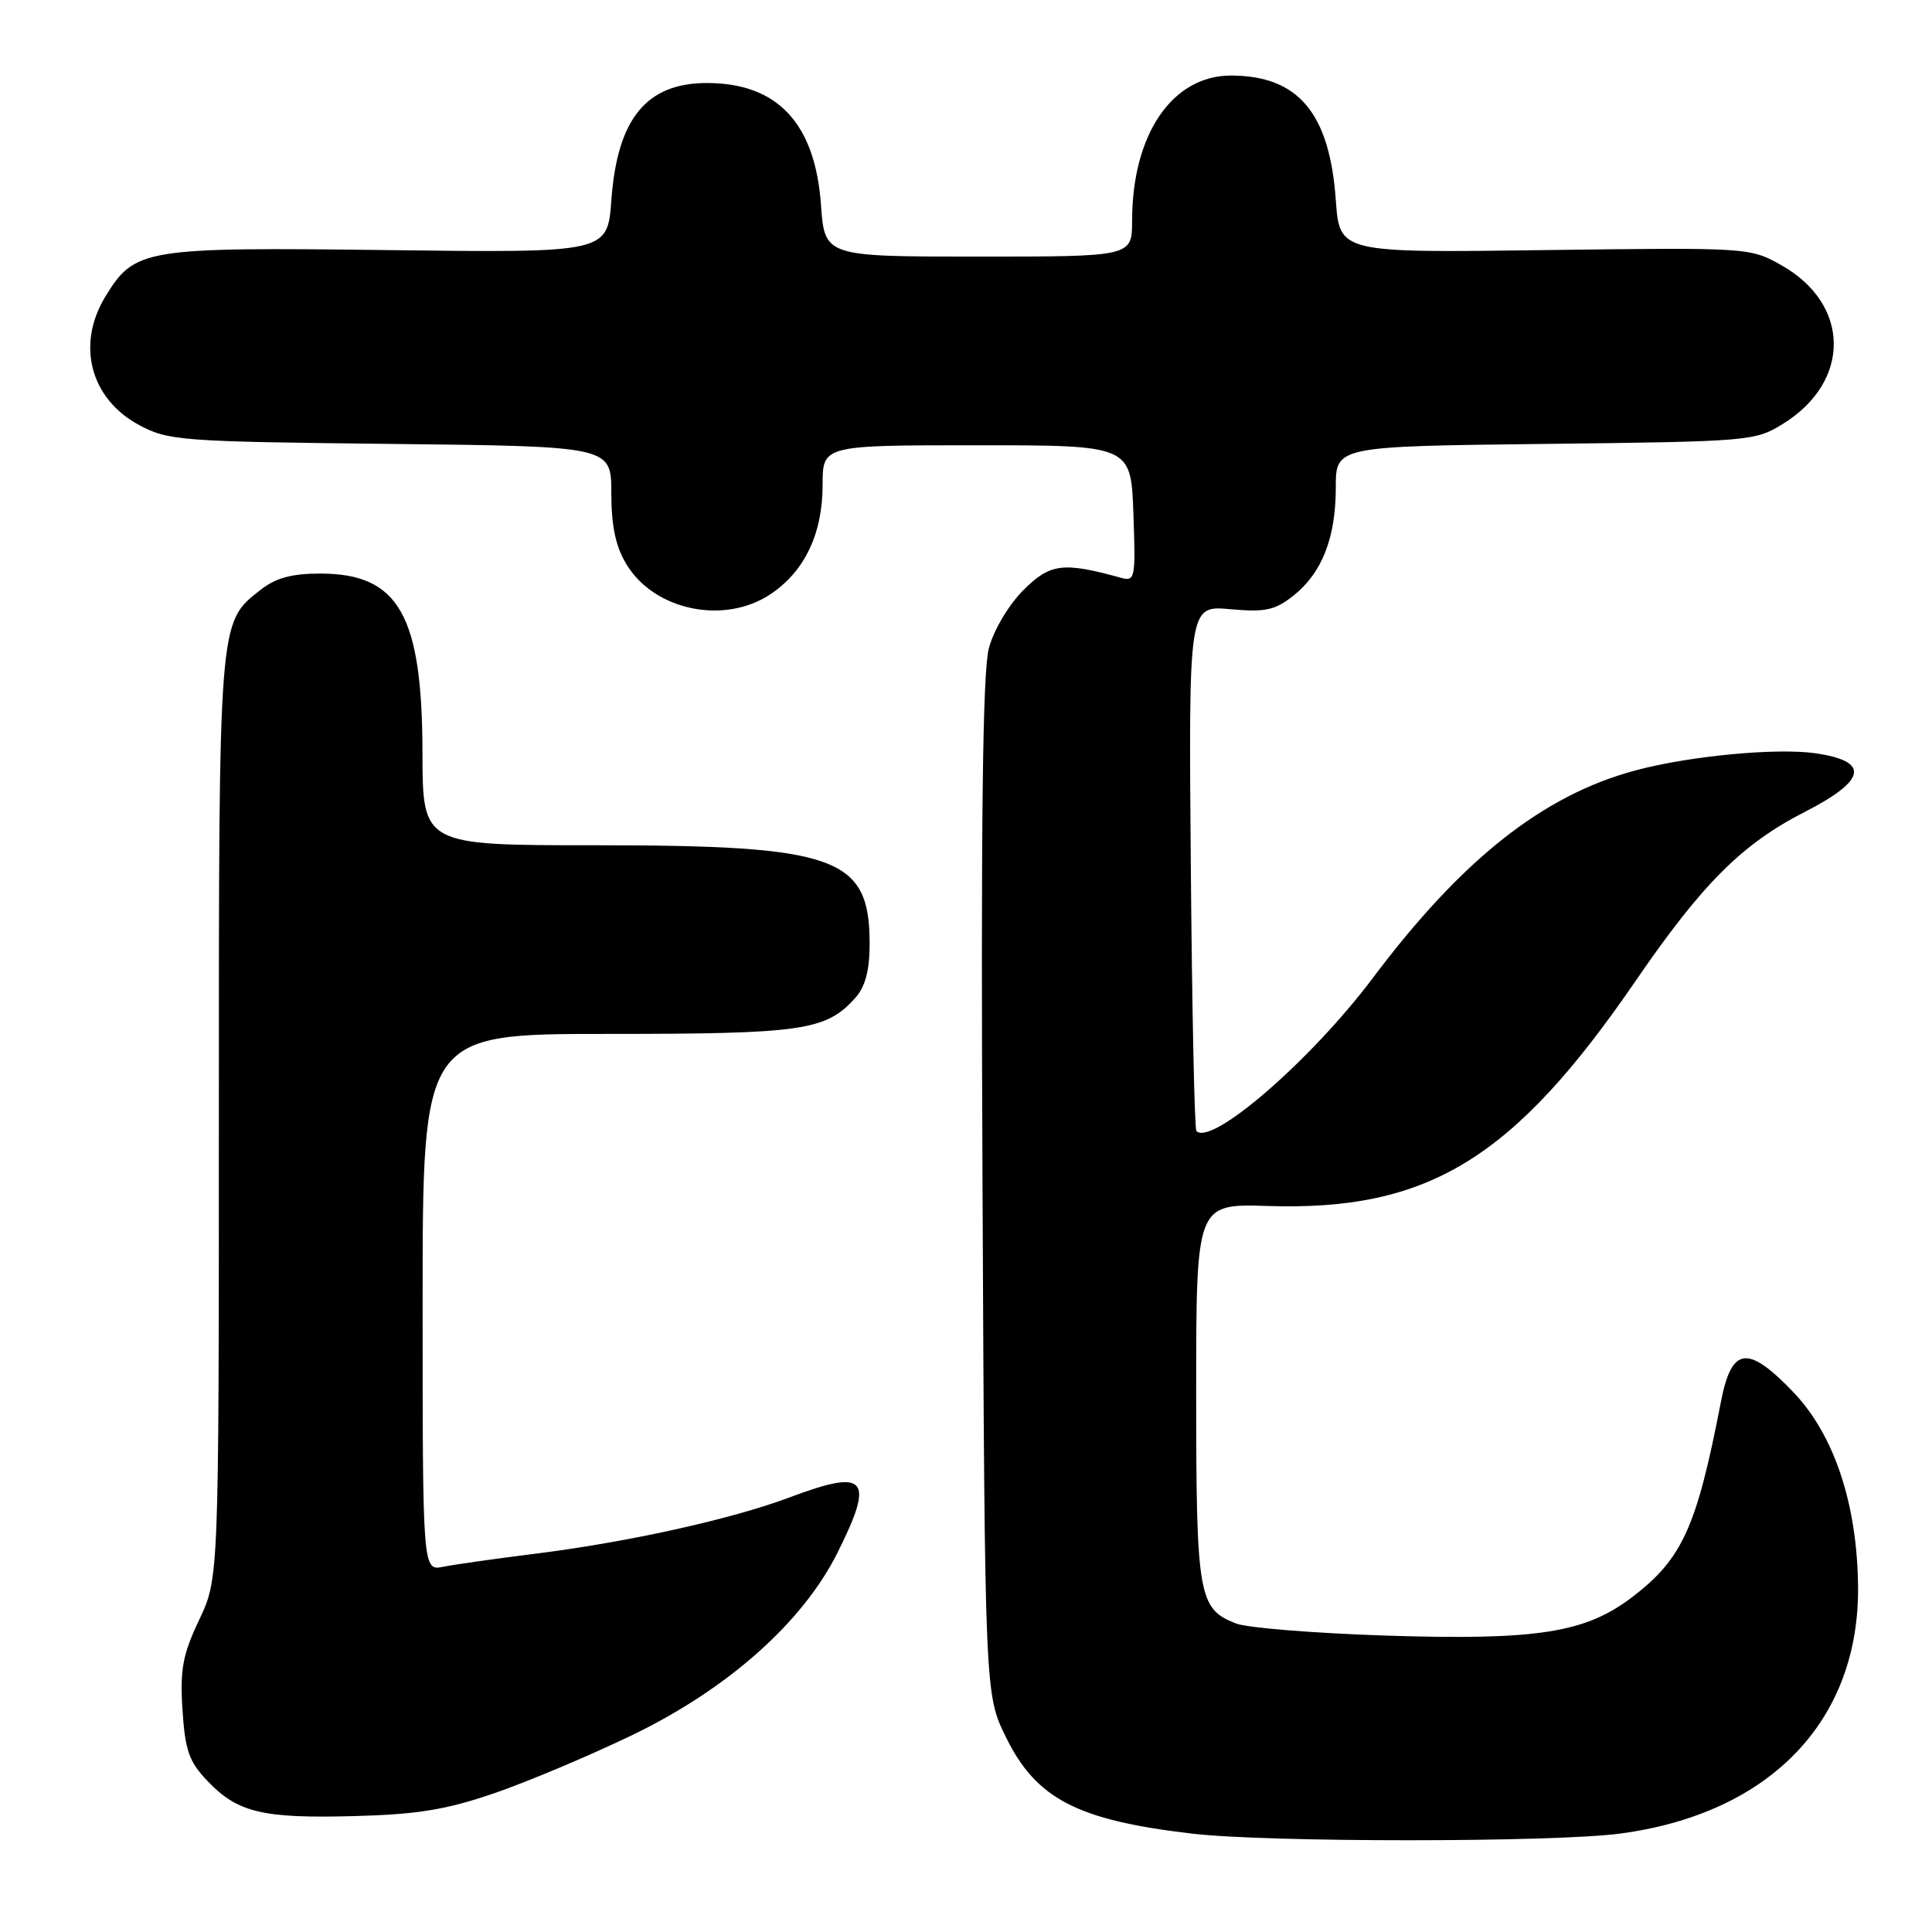 <?xml version="1.0" encoding="UTF-8" standalone="no"?>
<!DOCTYPE svg PUBLIC "-//W3C//DTD SVG 1.1//EN" "http://www.w3.org/Graphics/SVG/1.1/DTD/svg11.dtd" >
<svg xmlns="http://www.w3.org/2000/svg" xmlns:xlink="http://www.w3.org/1999/xlink" version="1.1" viewBox="0 0 256 256">
 <g >
 <path fill="currentColor"
d=" M 214.68 242.96 C 234.59 240.31 246.45 227.94 246.20 210.07 C 246.06 199.17 243.01 190.09 237.62 184.46 C 231.57 178.15 229.45 178.43 228.03 185.75 C 224.81 202.40 222.92 206.55 216.27 211.63 C 210.04 216.38 203.65 217.37 183.50 216.72 C 174.15 216.41 165.29 215.70 163.81 215.13 C 158.79 213.20 158.50 211.54 158.50 184.50 C 158.50 159.50 158.50 159.50 168.00 159.80 C 189.27 160.48 200.55 153.57 216.71 130.00 C 225.56 117.10 230.83 111.83 239.11 107.60 C 247.36 103.38 247.82 100.86 240.53 99.81 C 235.36 99.07 223.77 100.18 216.68 102.09 C 204.44 105.38 193.71 113.87 181.90 129.60 C 173.74 140.46 160.56 151.89 158.53 149.87 C 158.28 149.62 157.95 133.84 157.79 114.82 C 157.50 80.23 157.50 80.23 163.00 80.72 C 167.66 81.14 168.94 80.86 171.37 78.94 C 175.17 75.93 177.00 71.27 177.00 64.60 C 177.00 59.14 177.00 59.14 204.75 58.82 C 231.85 58.51 232.59 58.45 236.27 56.15 C 245.33 50.53 245.20 40.29 236.02 35.13 C 231.88 32.80 231.65 32.79 204.67 33.14 C 177.50 33.50 177.50 33.50 177.00 26.50 C 176.18 14.98 172.03 10.04 163.15 10.01 C 155.34 9.99 150.02 17.77 150.01 29.25 C 150.00 34.00 150.00 34.00 129.63 34.00 C 109.27 34.00 109.27 34.00 108.78 27.10 C 108.00 16.33 103.01 11.00 93.68 11.00 C 85.66 11.00 81.80 15.71 81.01 26.50 C 80.50 33.50 80.50 33.50 51.41 33.14 C 19.05 32.74 17.84 32.94 13.96 39.30 C 10.08 45.67 11.97 52.86 18.45 56.33 C 22.30 58.39 23.97 58.52 51.75 58.82 C 81.00 59.14 81.00 59.14 81.00 65.32 C 81.01 69.75 81.58 72.44 83.03 74.81 C 86.75 80.91 95.99 82.81 102.10 78.73 C 106.62 75.71 109.00 70.72 109.00 64.25 C 109.00 59.00 109.00 59.00 129.43 59.00 C 149.86 59.00 149.86 59.00 150.18 68.05 C 150.49 76.70 150.41 77.08 148.50 76.55 C 140.86 74.44 139.15 74.65 135.61 78.19 C 133.66 80.14 131.68 83.46 131.03 85.90 C 130.20 88.99 129.96 108.89 130.19 157.34 C 130.50 224.50 130.50 224.50 133.30 230.20 C 137.31 238.37 142.76 241.19 158.00 242.97 C 167.95 244.14 205.88 244.13 214.68 242.96 Z  M 65.50 237.61 C 69.90 236.10 78.10 232.64 83.73 229.93 C 96.41 223.82 106.34 215.00 110.97 205.75 C 115.93 195.83 114.85 194.57 104.71 198.38 C 96.91 201.32 83.02 204.39 70.50 205.93 C 65.55 206.55 60.26 207.30 58.75 207.60 C 56.00 208.16 56.00 208.16 56.00 172.58 C 56.00 137.00 56.00 137.00 80.53 137.00 C 106.46 137.00 109.47 136.56 113.37 132.18 C 114.66 130.73 115.23 128.55 115.23 125.04 C 115.23 113.55 110.89 112.00 78.82 112.00 C 56.00 112.00 56.00 112.00 55.98 99.75 C 55.95 81.46 52.83 76.00 42.41 76.00 C 38.65 76.00 36.53 76.58 34.51 78.17 C 28.94 82.56 29.00 81.74 29.00 148.03 C 29.00 209.12 29.00 209.12 26.39 214.64 C 24.20 219.26 23.84 221.21 24.18 226.56 C 24.53 231.97 25.05 233.44 27.51 236.01 C 31.51 240.19 34.81 240.97 47.00 240.64 C 55.34 240.42 59.15 239.79 65.50 237.61 Z "/>
</g>
</svg>